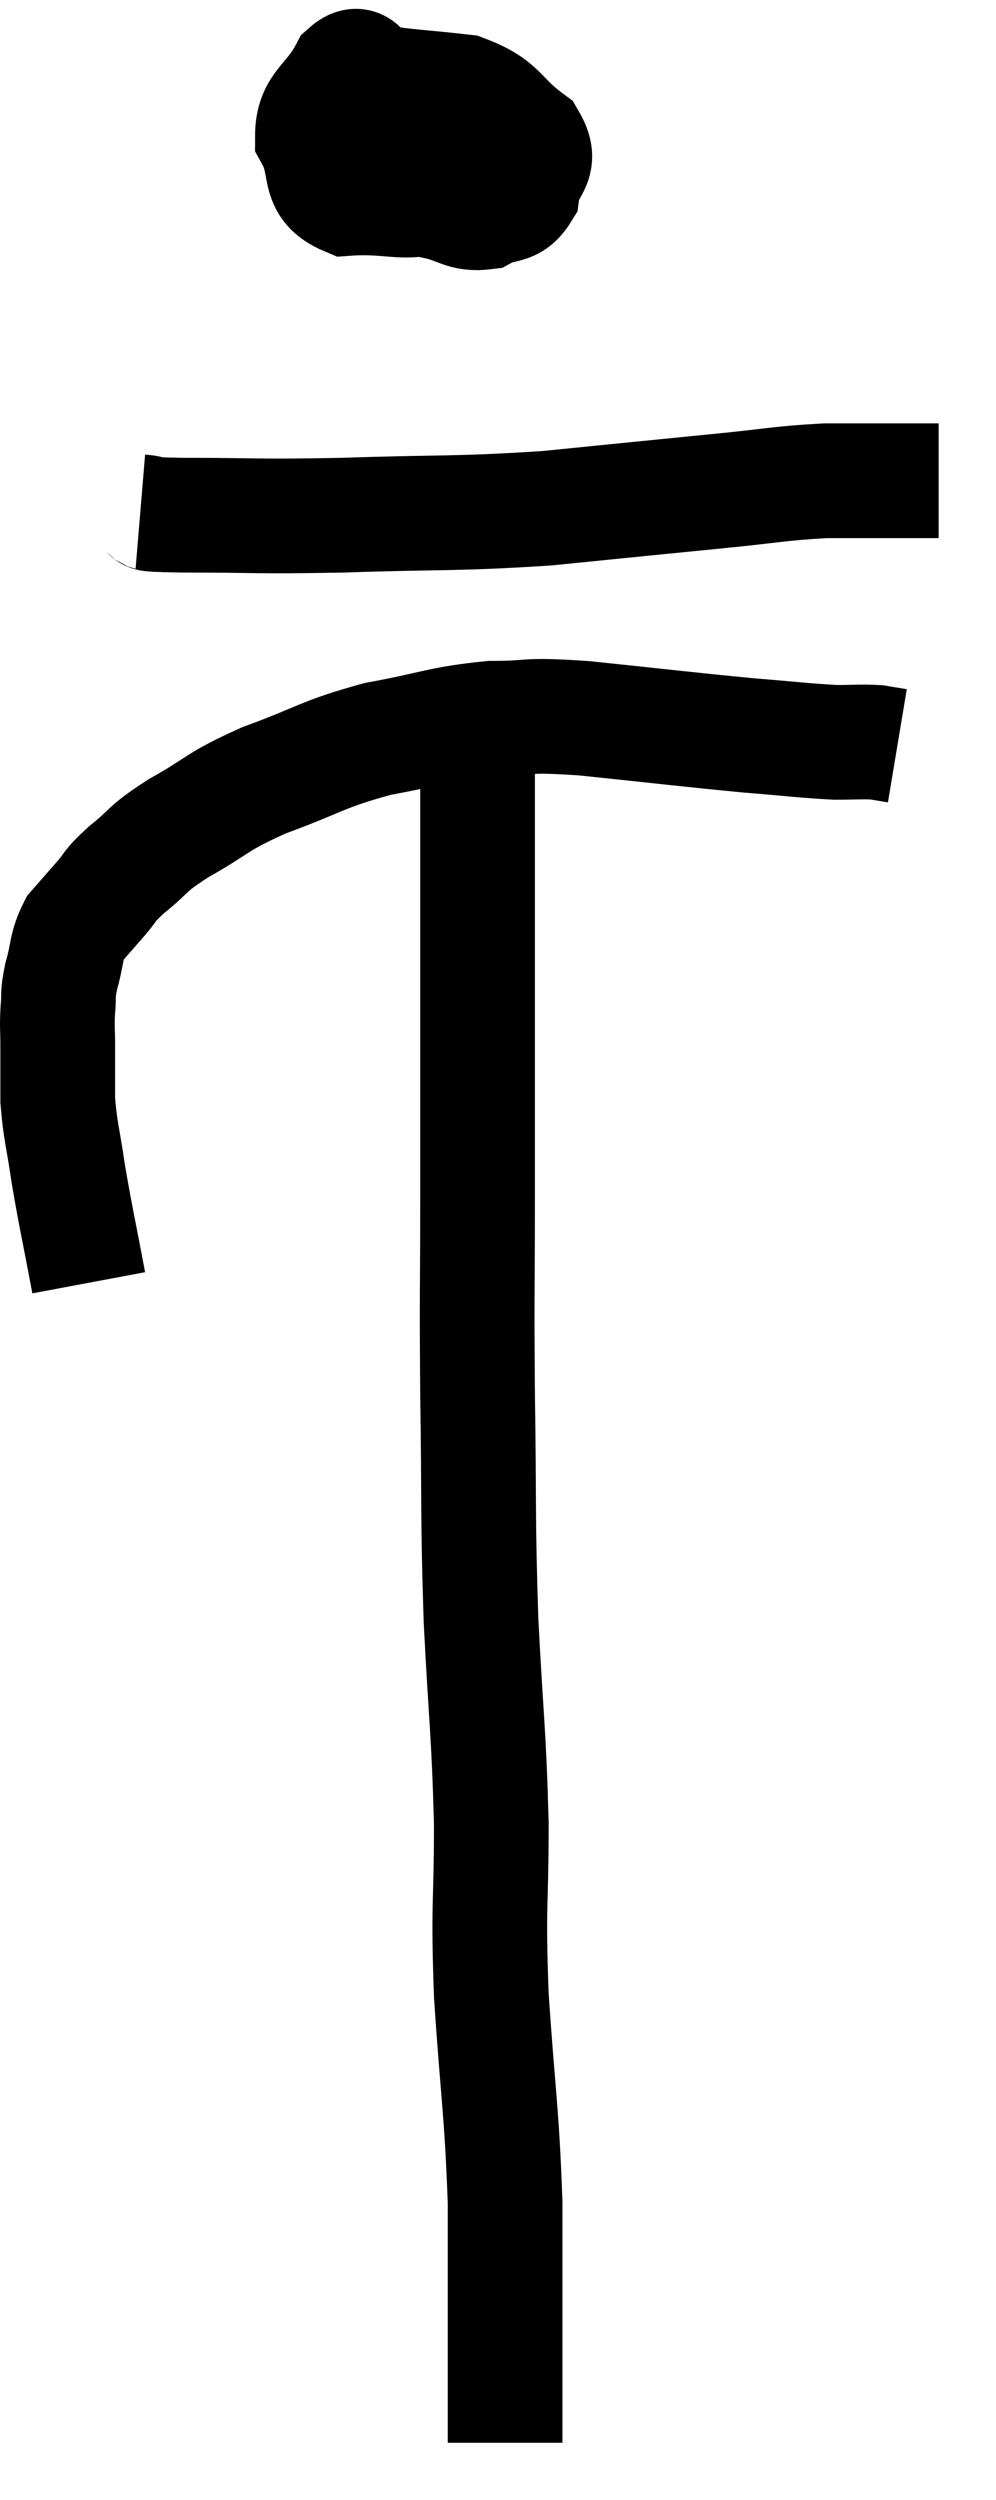 <svg xmlns="http://www.w3.org/2000/svg" viewBox="11.593 1.64 17.367 43.58" width="17.367" height="43.58"><path d="M 13.14 24 C 12.96 23.04, 12.915 22.875, 12.78 22.08 C 12.69 21.45, 12.645 21.375, 12.6 20.82 C 12.6 20.34, 12.6 20.25, 12.6 19.86 C 12.6 19.56, 12.585 19.56, 12.6 19.26 C 12.63 18.96, 12.585 19.02, 12.66 18.66 C 12.78 18.24, 12.735 18.15, 12.9 17.82 C 13.11 17.58, 13.095 17.595, 13.32 17.34 C 13.56 17.07, 13.455 17.115, 13.8 16.8 C 14.25 16.44, 14.1 16.47, 14.7 16.08 C 15.45 15.66, 15.33 15.63, 16.2 15.24 C 17.19 14.88, 17.19 14.79, 18.18 14.52 C 19.17 14.34, 19.26 14.25, 20.16 14.16 C 20.97 14.16, 20.655 14.085, 21.78 14.16 C 23.22 14.31, 23.565 14.355, 24.66 14.46 C 25.41 14.52, 25.605 14.55, 26.16 14.58 C 26.52 14.58, 26.61 14.565, 26.88 14.58 L 27.24 14.64" fill="none" stroke="black" stroke-width="2"></path><path d="M 18.66 2.64 C 18.48 3.15, 18.165 3.03, 18.3 3.66 C 18.75 4.41, 18.765 4.74, 19.2 5.16 C 19.62 5.25, 19.665 5.385, 20.04 5.34 C 20.37 5.16, 20.505 5.295, 20.7 4.98 C 20.76 4.53, 21.075 4.515, 20.82 4.08 C 20.25 3.66, 20.355 3.495, 19.68 3.24 C 18.9 3.15, 18.63 3.15, 18.12 3.06 C 17.88 2.97, 17.91 2.64, 17.64 2.88 C 17.34 3.45, 17.04 3.465, 17.04 4.02 C 17.34 4.56, 17.07 4.86, 17.64 5.1 C 18.48 5.04, 18.675 5.265, 19.32 4.98 C 19.77 4.47, 19.995 4.23, 20.22 3.96 C 20.22 3.93, 20.445 3.9, 20.22 3.9 L 19.32 3.96" fill="none" stroke="black" stroke-width="2"></path><path d="M 14.04 10.56 C 14.4 10.59, 13.875 10.605, 14.76 10.62 C 16.17 10.62, 15.99 10.65, 17.58 10.62 C 19.35 10.56, 19.485 10.605, 21.12 10.5 C 22.62 10.35, 22.905 10.32, 24.12 10.2 C 25.05 10.11, 25.17 10.065, 25.98 10.02 C 26.67 10.02, 26.91 10.02, 27.36 10.02 C 27.57 10.02, 27.63 10.02, 27.78 10.02 L 27.96 10.02" fill="none" stroke="black" stroke-width="2"></path><path d="M 19.92 15.12 C 19.92 16.35, 19.92 15.735, 19.92 17.58 C 19.92 20.04, 19.92 20.415, 19.92 22.5 C 19.92 24.21, 19.905 24.075, 19.92 25.92 C 19.95 27.9, 19.92 28.005, 19.98 29.88 C 20.07 31.65, 20.115 31.785, 20.16 33.42 C 20.16 34.92, 20.1 34.77, 20.16 36.42 C 20.28 38.22, 20.34 38.385, 20.4 40.02 C 20.4 41.49, 20.4 41.985, 20.4 42.96 C 20.4 43.44, 20.4 43.605, 20.4 43.92 C 20.4 44.07, 20.4 44.145, 20.4 44.22 C 20.4 44.22, 20.4 44.22, 20.4 44.22 C 20.4 44.22, 20.4 44.22, 20.4 44.22 L 20.4 44.22" fill="none" stroke="black" stroke-width="2"></path></svg>